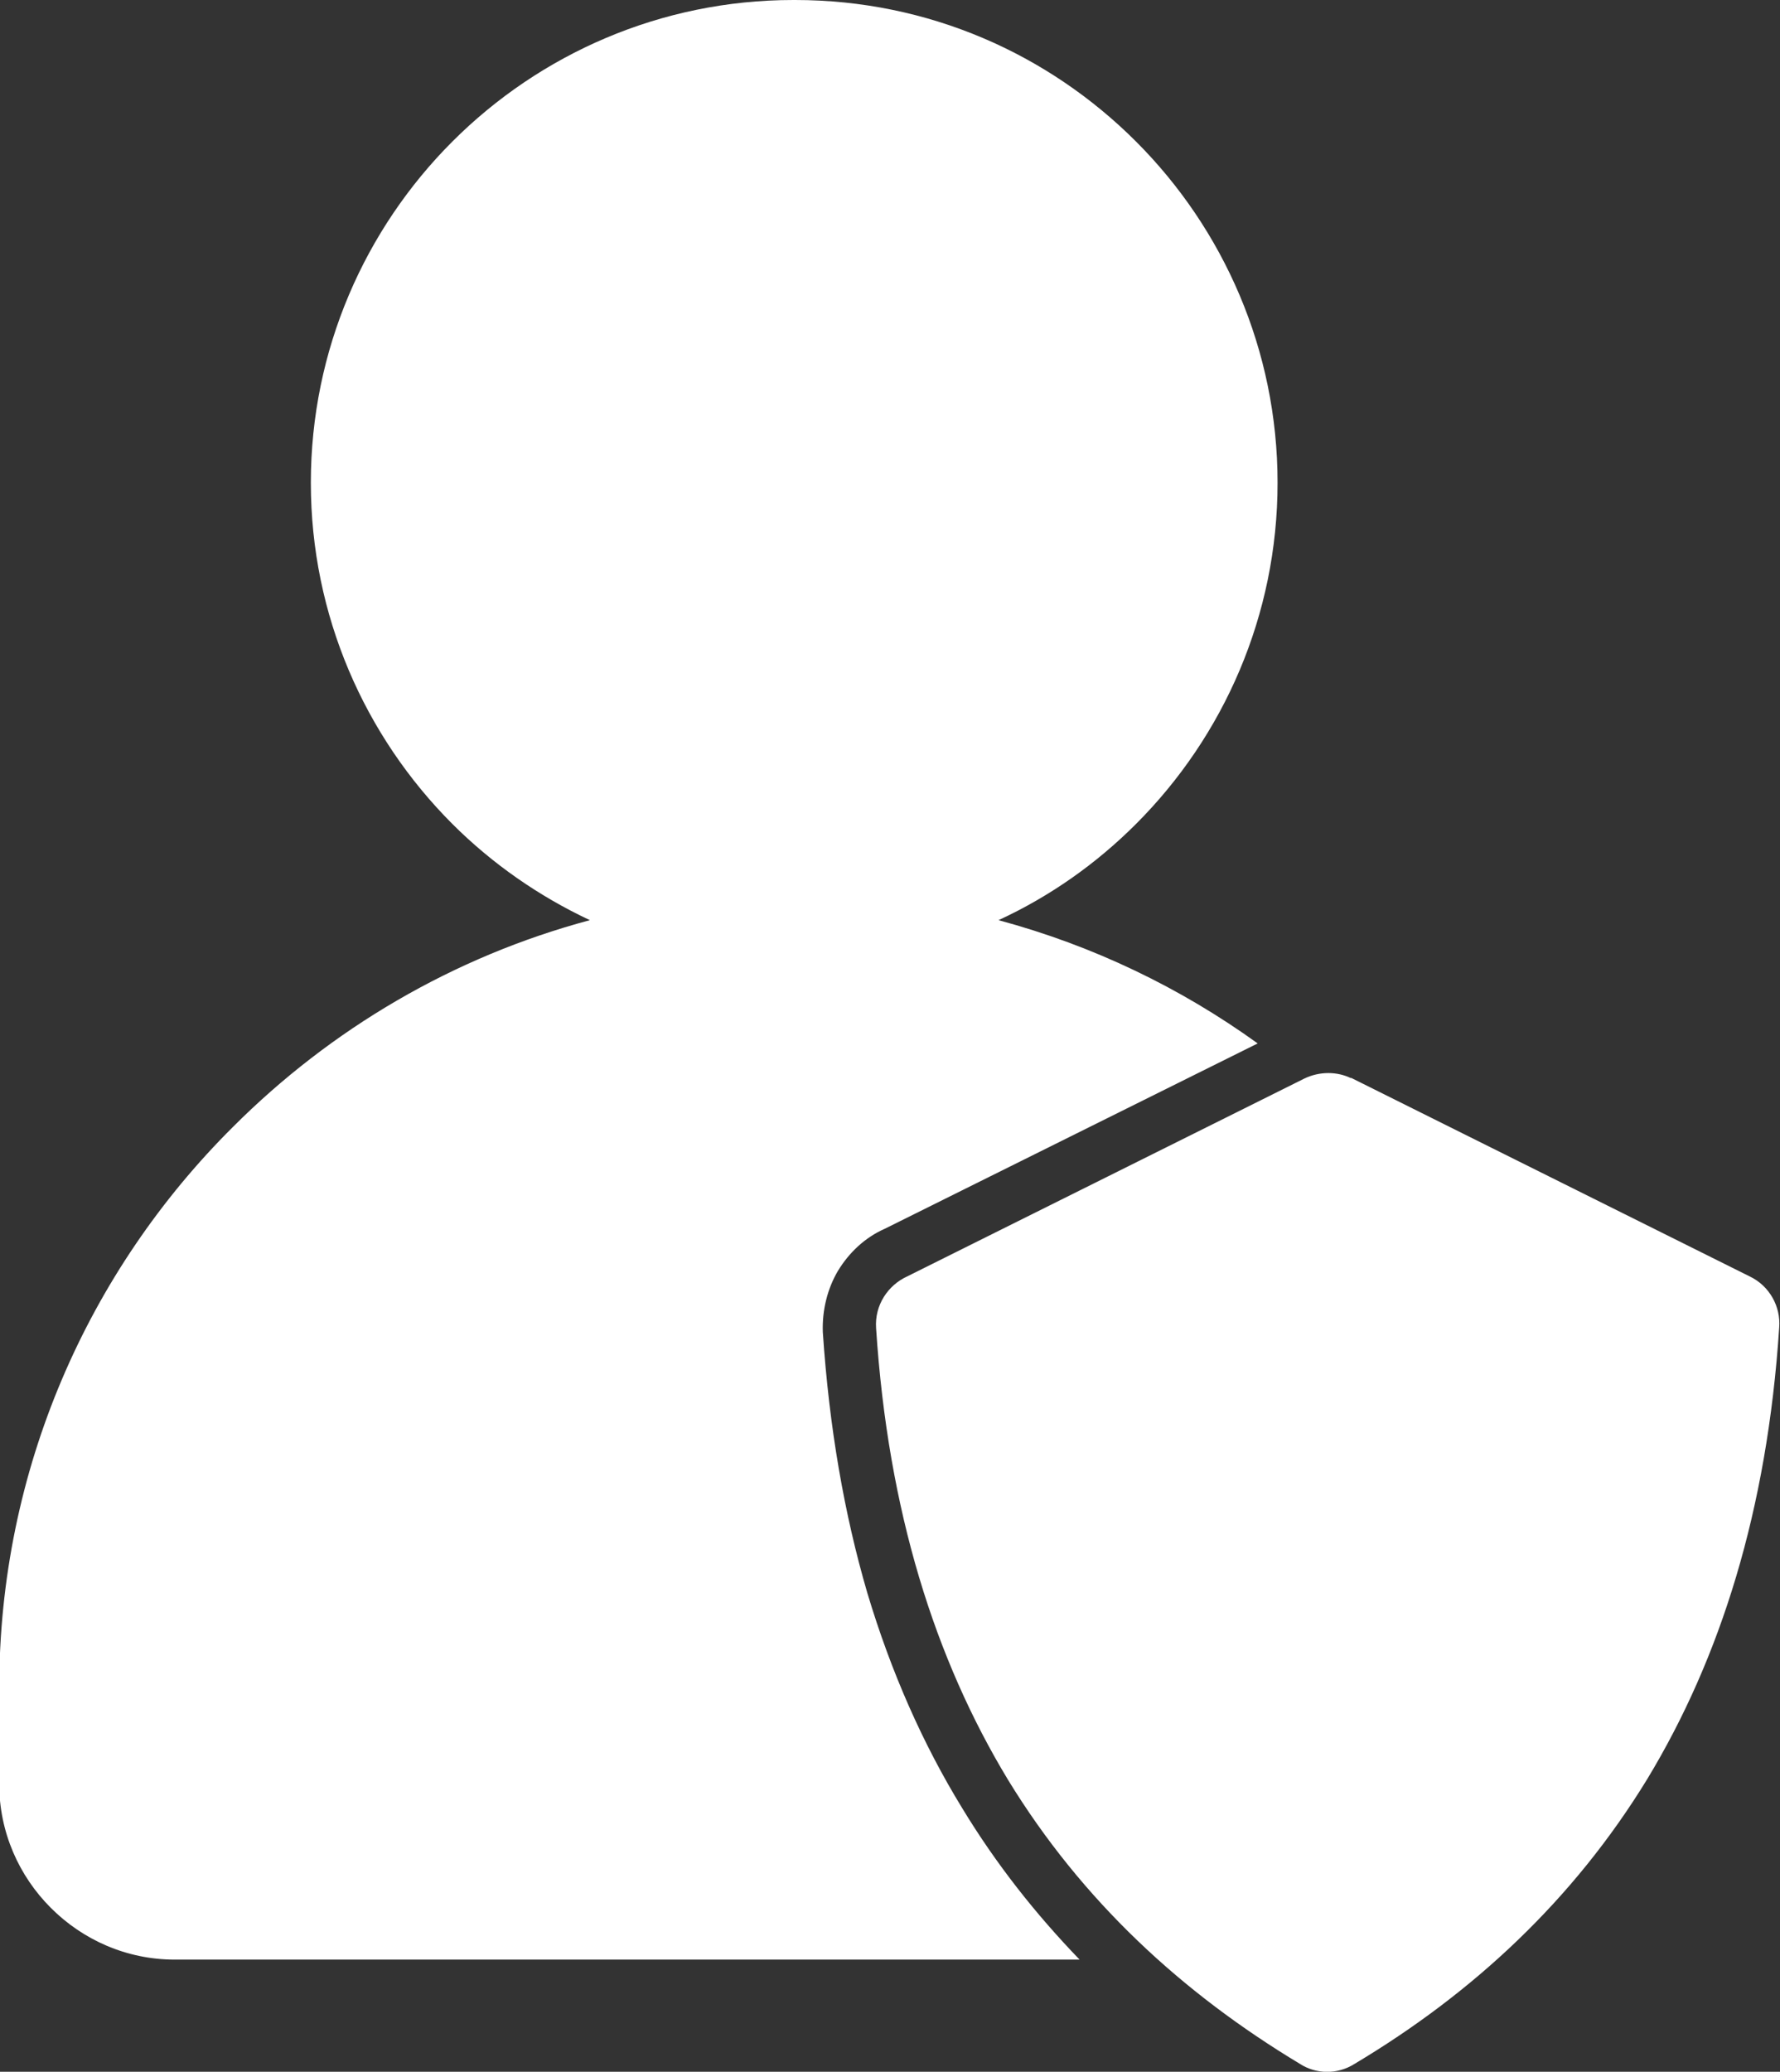 <?xml version="1.0" encoding="UTF-8"?>
<svg id="Layer_2" data-name="Layer 2" xmlns="http://www.w3.org/2000/svg" viewBox="0 0 22.39 26.05">
  <rect x="0" y="0" width="22.39" height="26.05" fill="#333333" stroke="none"/>
  <defs>
    <style>
      .cls-1 {
        fill: #fff;
        fill-rule: evenodd;
      }
    </style>
  </defs>
  <g id="Layer_1-2" data-name="Layer 1">
    <path class="cls-1" d="M10,0c1.68,0,3.19.68,4.29,1.78,1.1,1.1,1.78,2.62,1.78,4.29s-.68,3.19-1.78,4.29c-.5.5-1.08.91-1.73,1.21,1.19.32,2.29.85,3.26,1.55l-4.69,2.33c-.25.11-.45.3-.59.53-.13.22-.2.49-.19.77.08,1.2.27,2.29.56,3.28.3,1,.7,1.9,1.19,2.7.43.71.93,1.34,1.48,1.91H2.2c-.61,0-1.16-.25-1.56-.65-.4-.4-.65-.95-.65-1.56v-1.2c0-2.75,1.12-5.25,2.94-7.06,1.23-1.23,2.77-2.14,4.49-2.6-.64-.3-1.23-.71-1.73-1.21-1.1-1.1-1.78-2.62-1.78-4.29s.68-3.19,1.78-4.29c1.1-1.1,2.62-1.78,4.29-1.78h0ZM17,13.56c-.18-.09-.4-.09-.59,0l-5,2.49c-.24.11-.41.36-.39.65.15,2.3.74,4.16,1.66,5.68.93,1.52,2.19,2.68,3.67,3.57.2.13.47.14.69,0,1.49-.89,2.75-2.06,3.68-3.58.92-1.52,1.51-3.38,1.66-5.68.02-.26-.12-.52-.37-.64l-5.02-2.5Z"/>
  </g>
</svg>